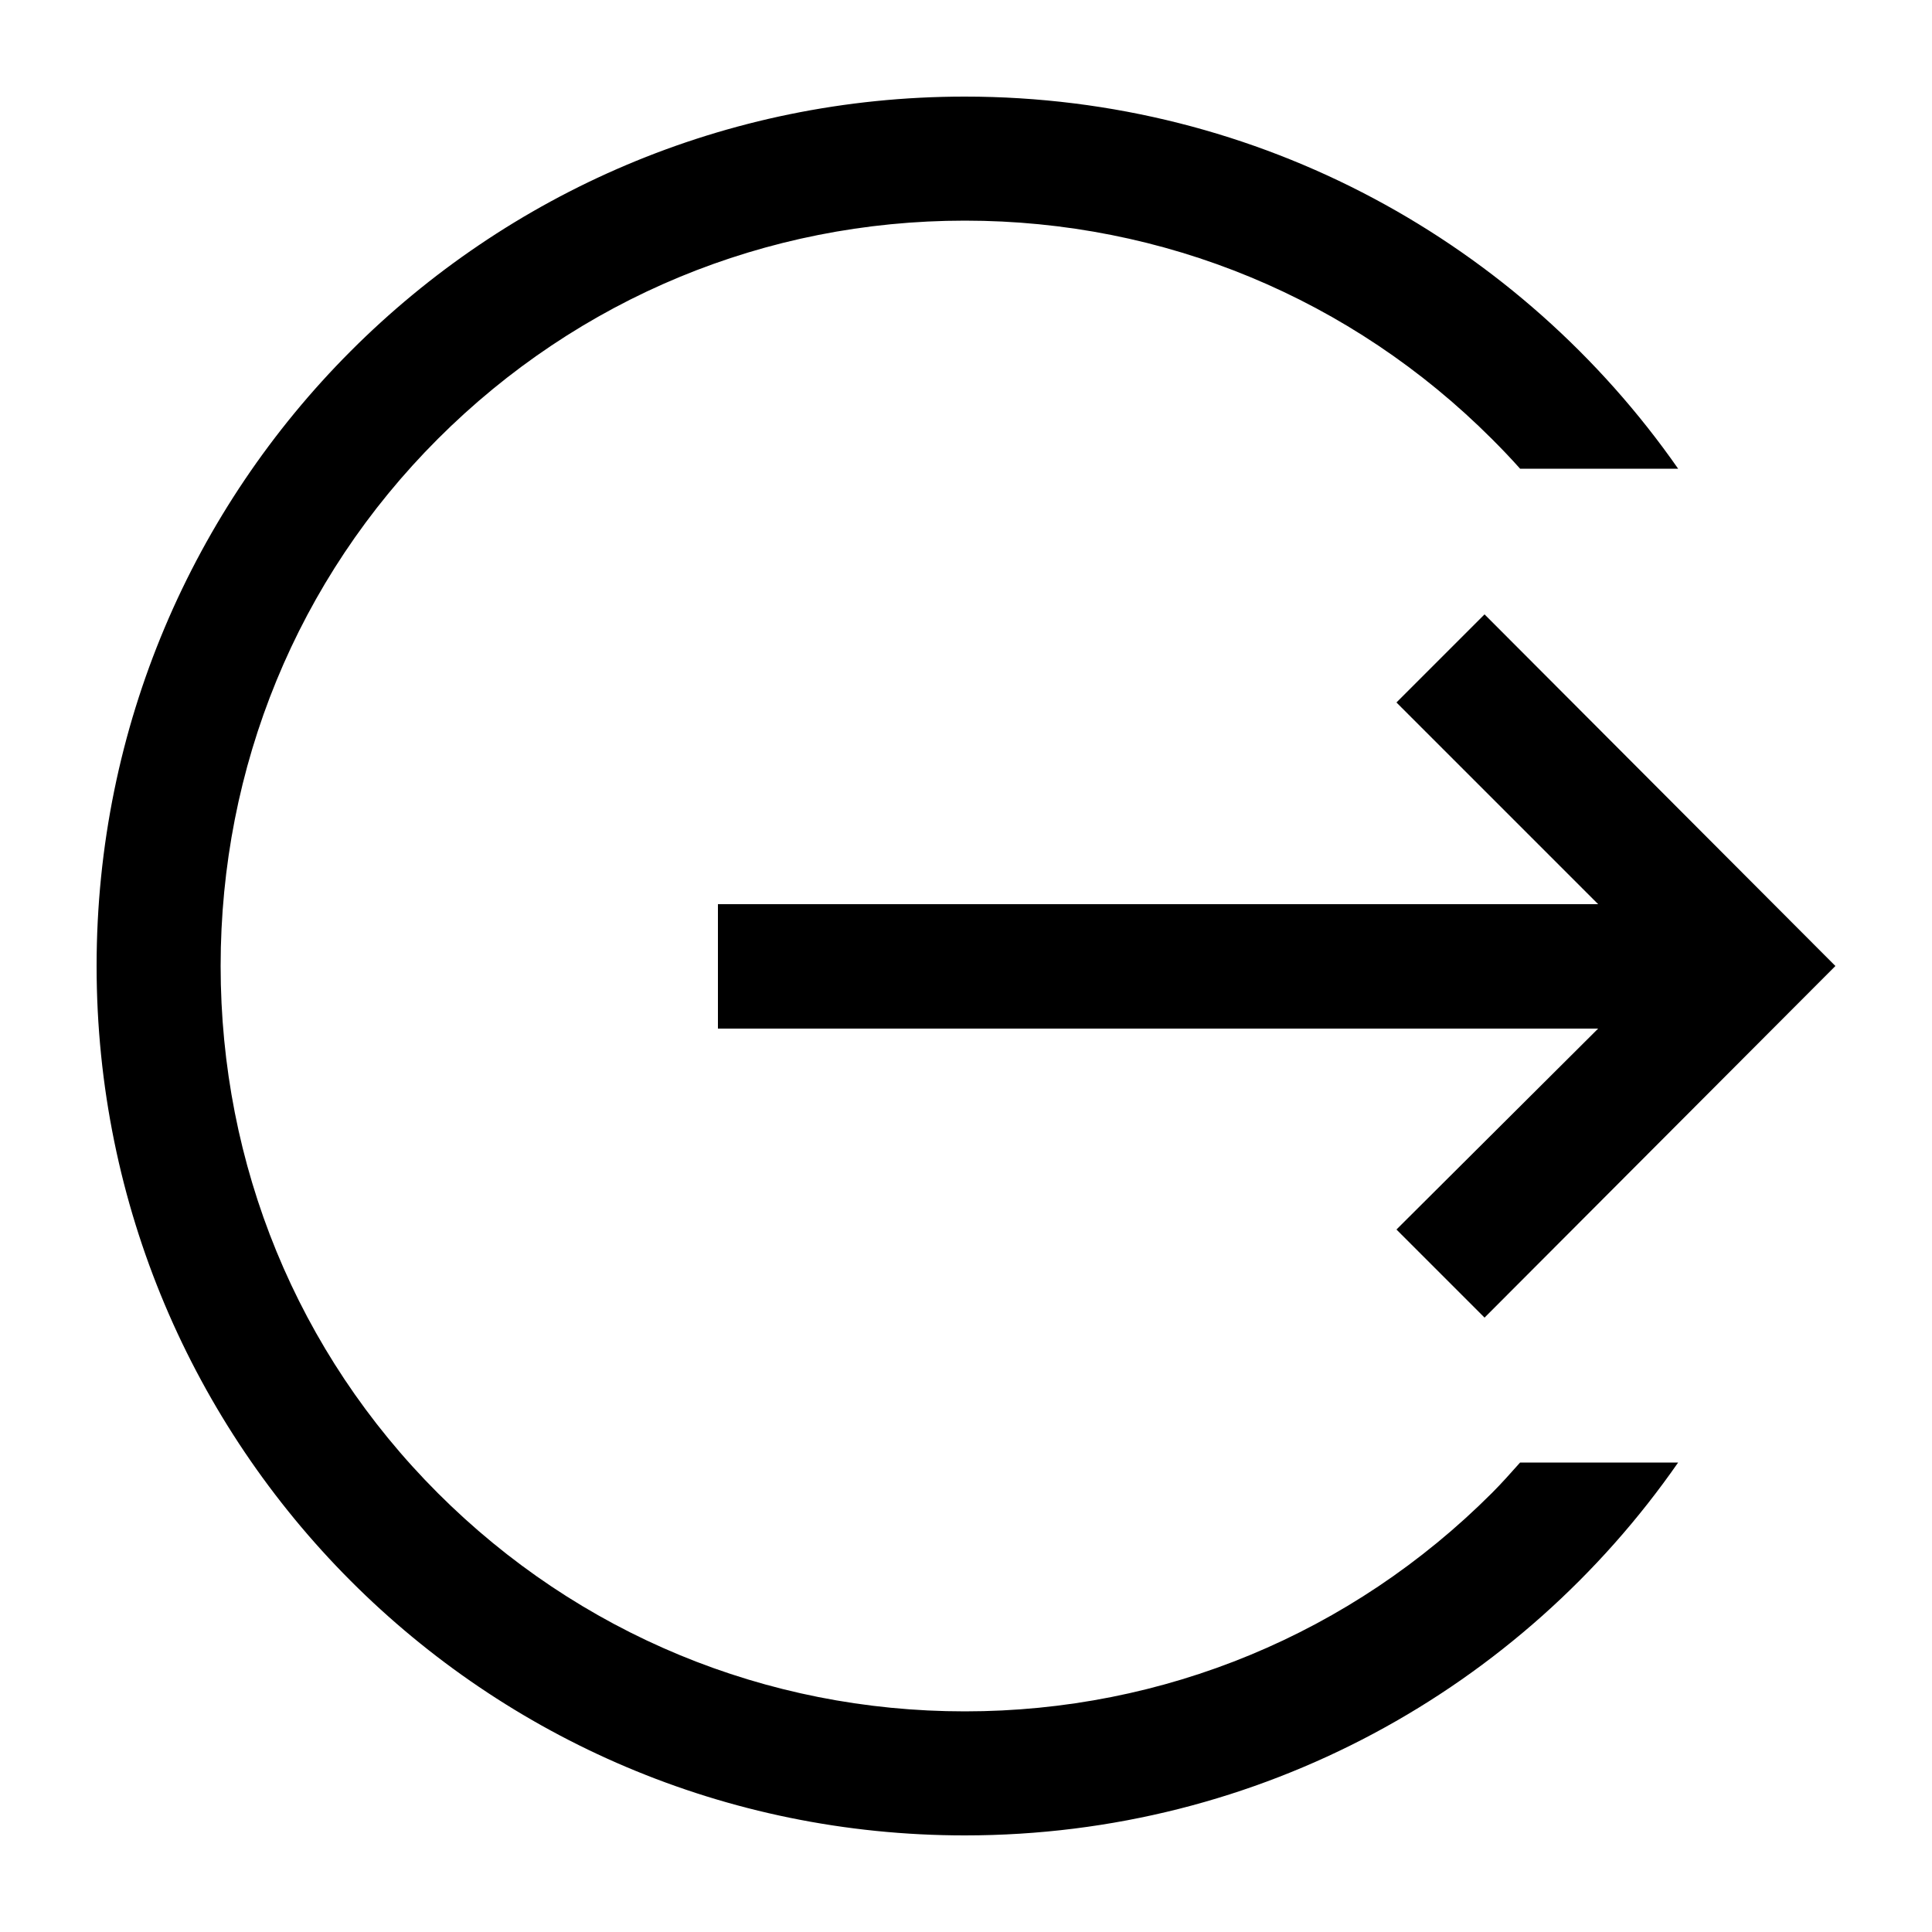 <?xml version="1.0" encoding="UTF-8"?>
<svg id="Layer_1" xmlns="http://www.w3.org/2000/svg" version="1.1" viewBox="0 0 500 500">
  <!-- Generator: Adobe Illustrator 29.1.0, SVG Export Plug-In . SVG Version: 2.1.0 Build 142)  -->
  <path d="M249.7,25c76.5,0,144,38.1,184.6,96.3h-40.9c-2.4-2.7-4.8-5.2-7.3-7.7-36.4-36.4-84.9-56.5-136.4-56.5s-100,20.1-136.4,56.5-56.2,84.9-56.2,136.4,19.8,100,56.2,136.4,84.9,56.5,136.4,56.5,100-20.1,136.4-56.5c2.5-2.5,4.9-5.2,7.3-7.9h40.9c-40.6,58.4-108.1,96.5-184.6,96.5-124.3,0-224.7-100.7-224.7-225S125.4,25,249.7,25M384.2,159l90.8,91-90.8,91-22.8-22.8,52.2-52h-227.8v-32.2h227.8l-52.2-52.2,22.8-22.8Z"/>
</svg>